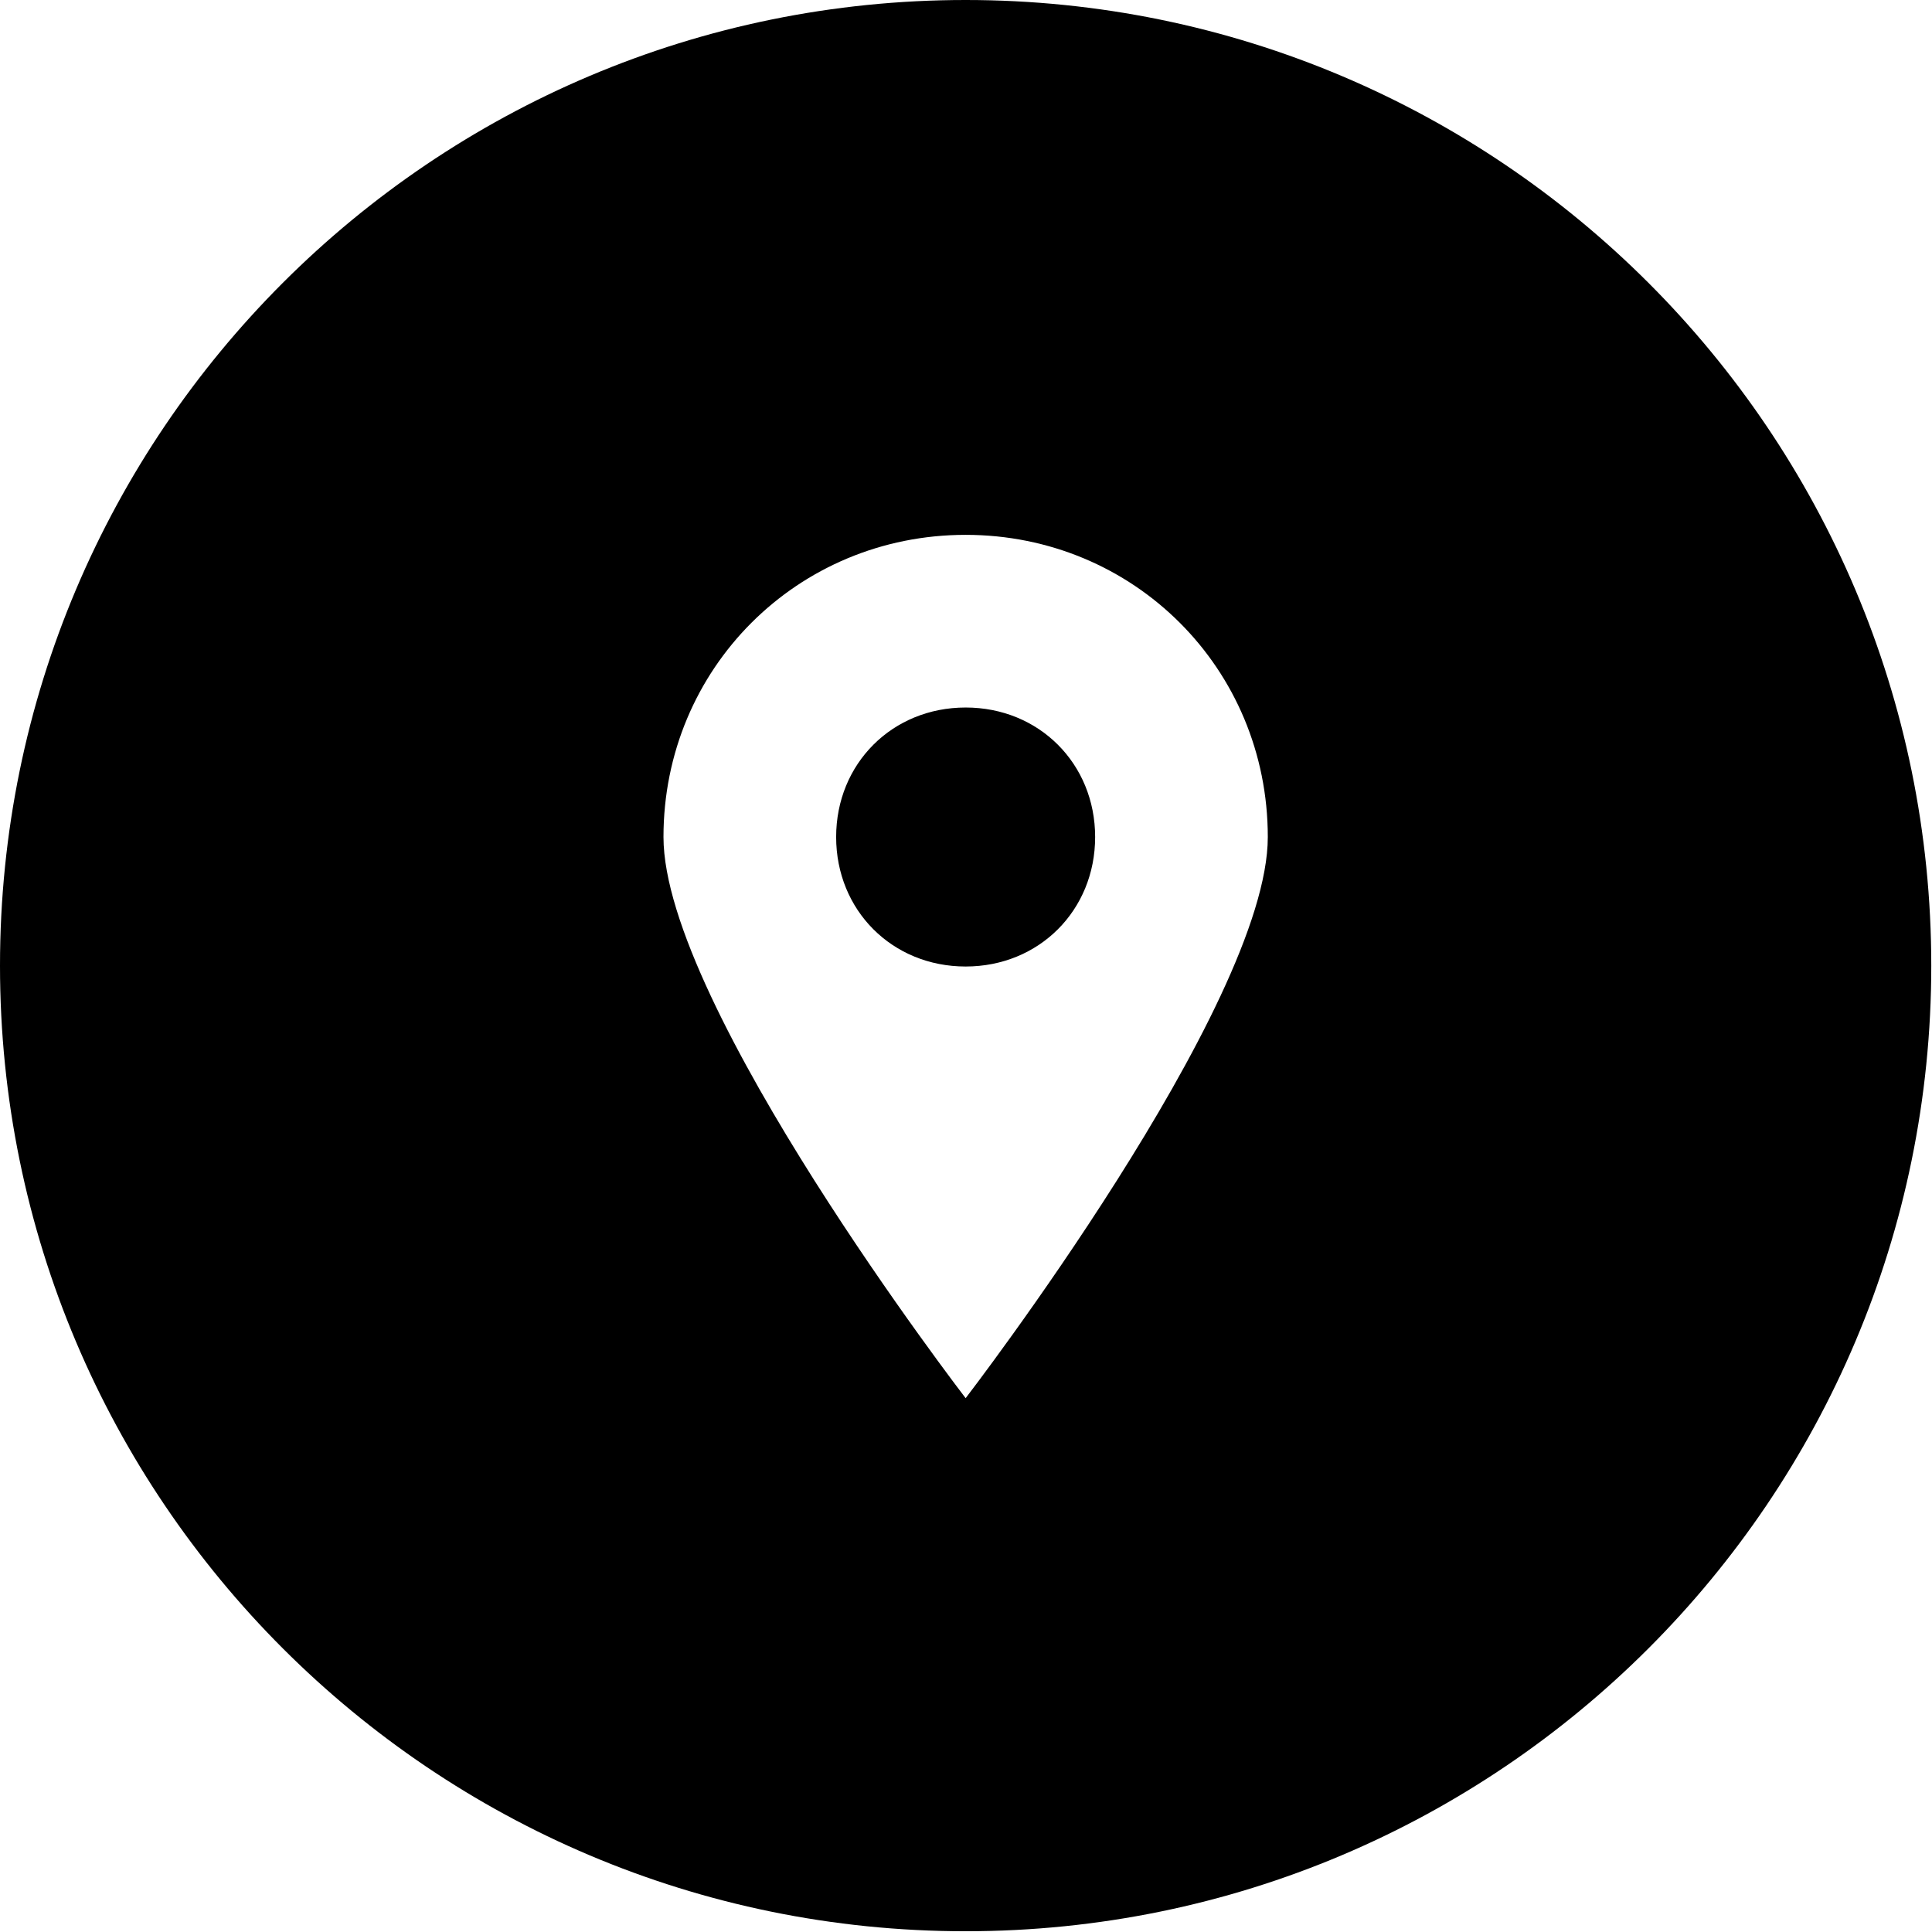 <svg width="400" height="400" viewBox="0 0 400 400" xmlns="http://www.w3.org/2000/svg"><title>Page 1</title><path d="M199.925 289.476s-62.559-81.327-62.559-116.181c0-34.855 27.705-62.56 62.56-62.56 34.854 0 62.558 27.705 62.558 62.56 0 34.854-62.559 116.18-62.559 116.18M199.923 0C89.515 0 0 89.507 0 199.927c0 110.412 89.515 199.917 199.923 199.917 110.414 0 199.927-89.505 199.927-199.917C399.85 89.507 310.337 0 199.923 0m.002 146.484c-15.193 0-26.81 11.618-26.81 26.81 0 15.194 11.617 26.812 26.81 26.812 15.193 0 26.811-11.618 26.811-26.811s-11.618-26.811-26.81-26.811" fill-rule="evenodd"/></svg>